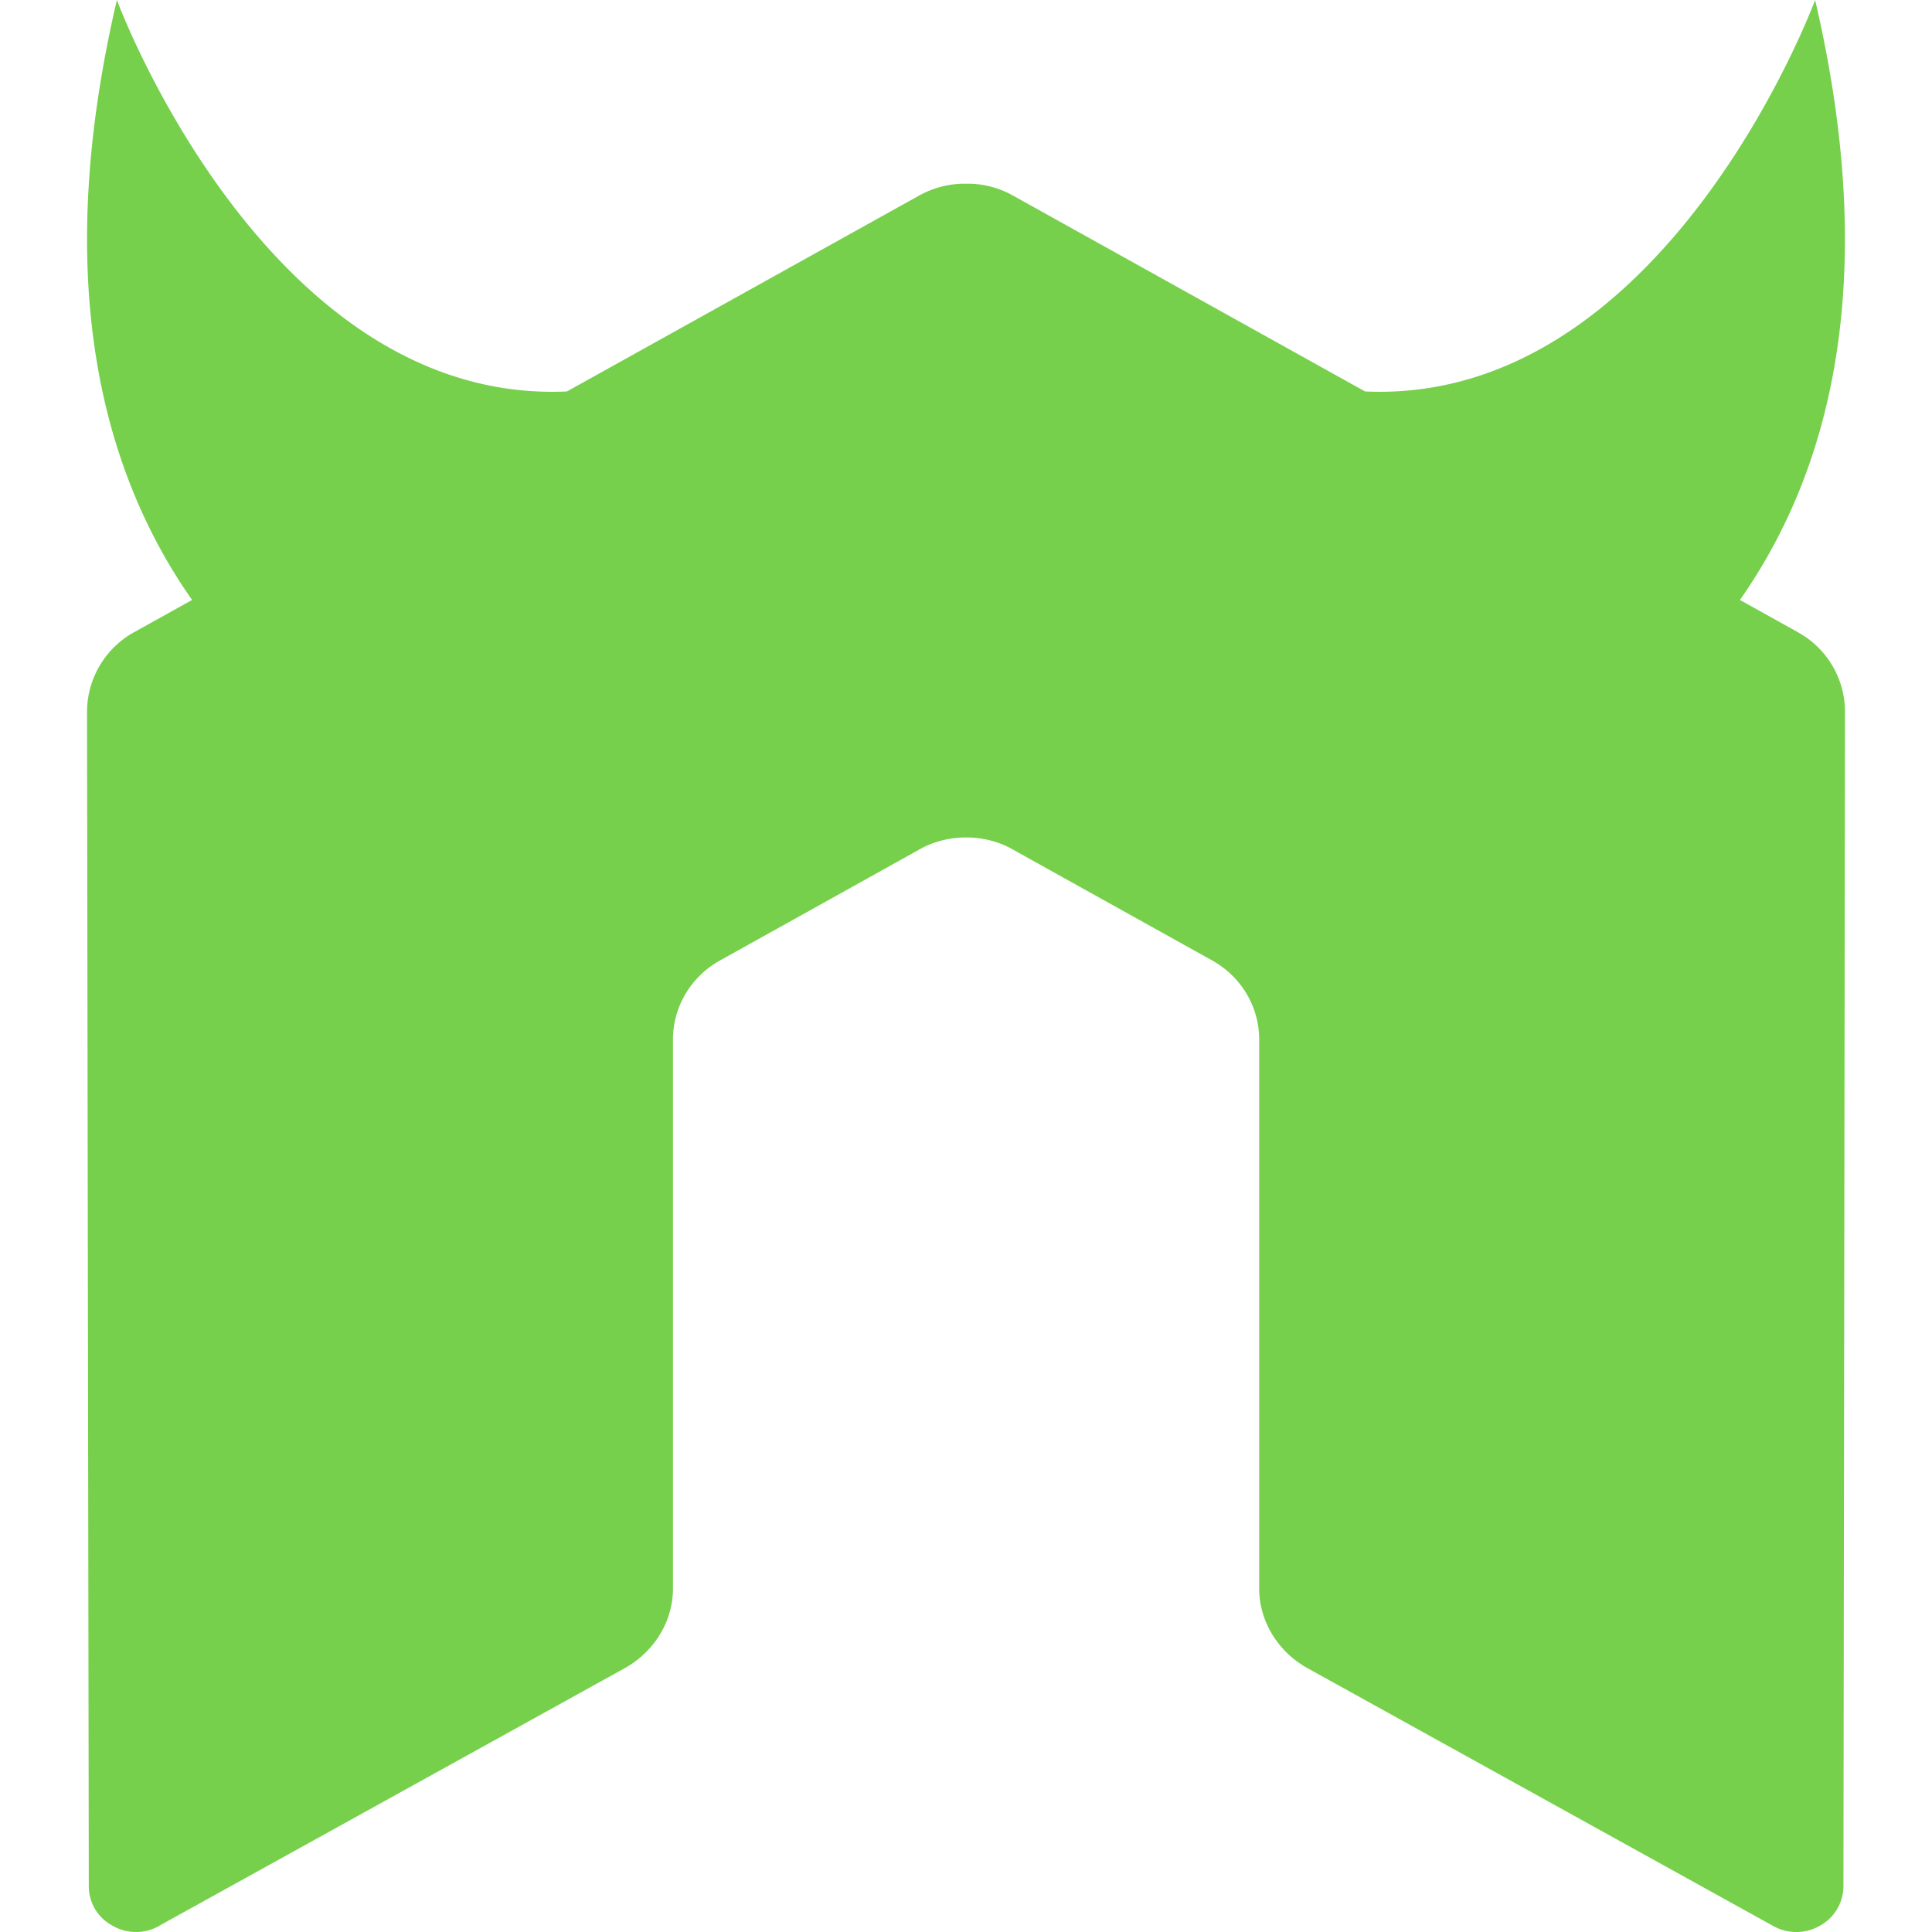 <svg xmlns="http://www.w3.org/2000/svg" width="24" height="24"><path fill="#76d04b" d="M22.33 7.851l-.716-.398c1.101-1.569 1.758-3.927.934-7.453 0 0-1.857 5.029-5.59 4.863l-4.37-2.431a1.164 1.164 0 0 0-.534-.15h-.103a1.185 1.185 0 0 0-.544.153l.006-.003-4.371 2.431C3.309 5.03 1.452 0 1.452 0c-.825 3.526-.166 5.884.934 7.453l-.716.398a1.134 1.134 0 0 0-.589.988l.022 14.591c0 .203.109.392.294.491a.58.58 0 0 0 .587-.001l-.003.001 5.79-3.204c.366-.211.589-.582.589-.987v-6.817c0-.406.223-.783.588-.984l2.465-1.372c.168-.097.37-.154.586-.154h.005c.2 0 .407.05.585.154l2.465 1.372c.365.201.588.578.588.984v6.817c0 .405.226.779.59.987l5.788 3.204a.587.587 0 0 0 .591-.001l-.003.002a.564.564 0 0 0 .292-.491l.019-14.591a1.128 1.128 0 0 0-.583-.985l-.006-.003z"/></svg>